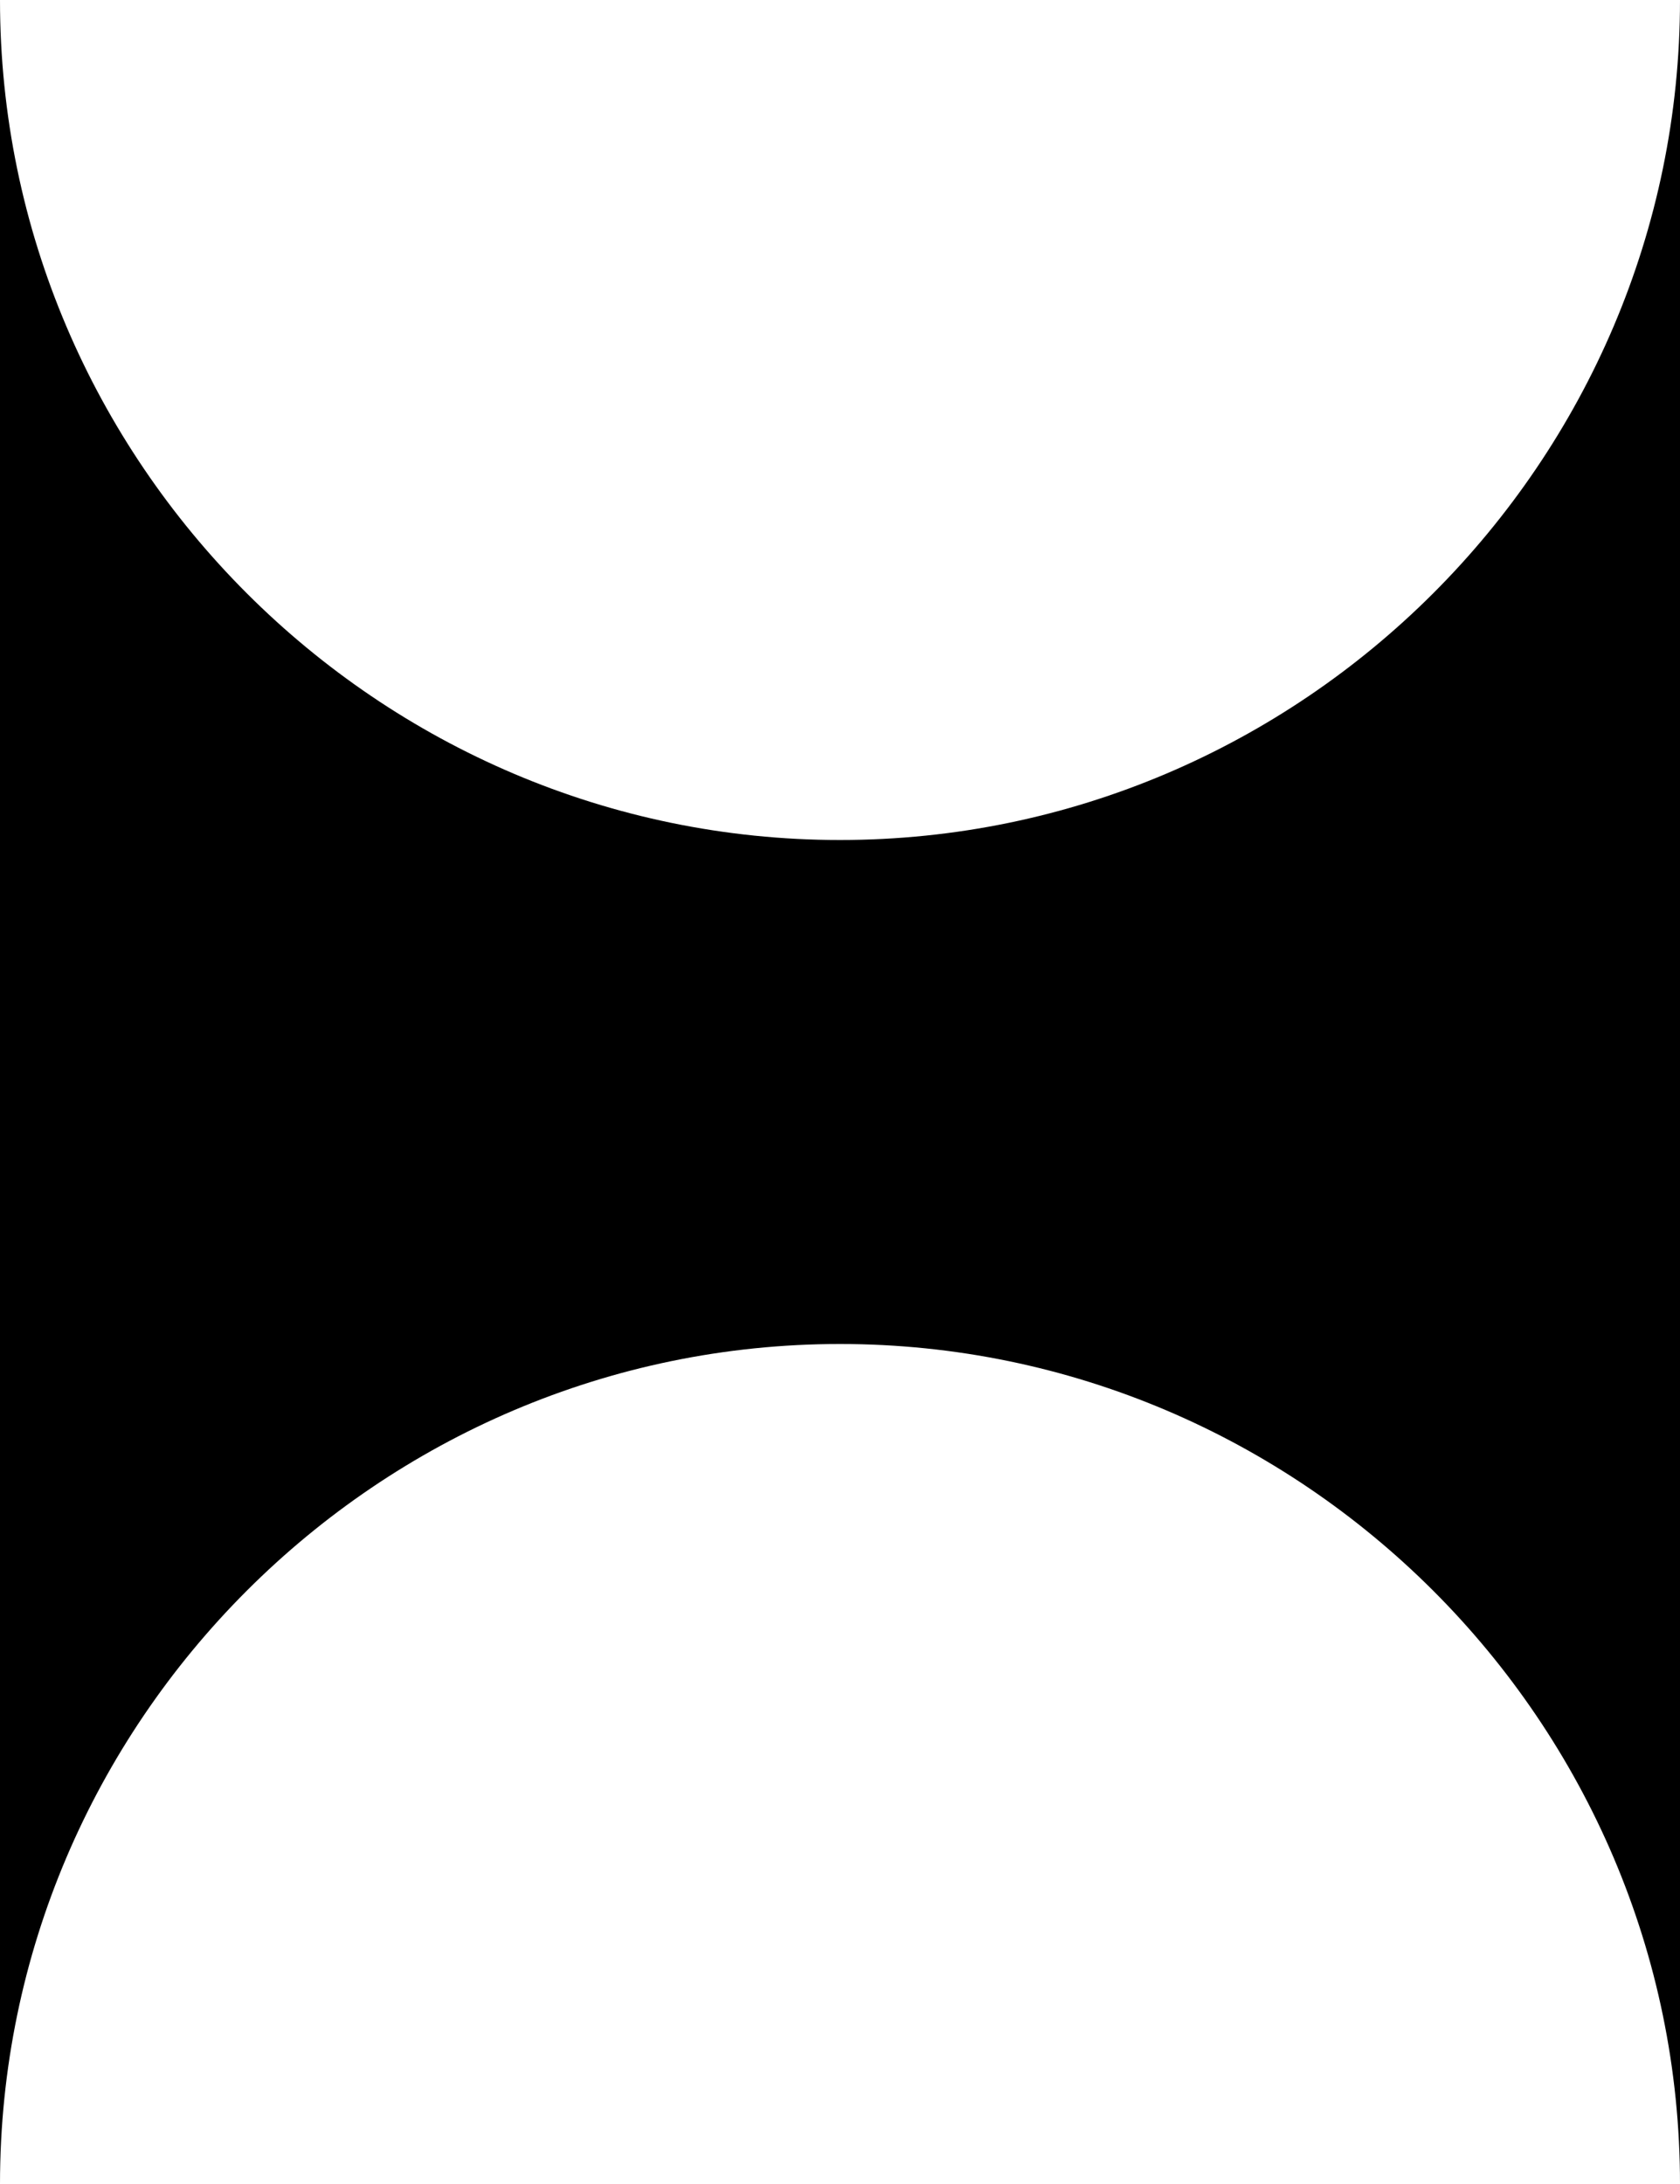 <?xml version="1.0" encoding="utf-8"?>
<!-- Generator: Adobe Illustrator 19.2.0, SVG Export Plug-In . SVG Version: 6.00 Build 0)  -->
<svg version="1.1" id="Layer_1" xmlns="http://www.w3.org/2000/svg" xmlns:xlink="http://www.w3.org/1999/xlink" x="0px" y="0px"
	 viewBox="0 0 20 26" style="enable-background:new 0 0 20 26;" xml:space="preserve">
<path d="M0,26c0-5.5,4.5-10,10-10s10,4.5,10,10l0-26c0,5.5-4.5,10-10,10S0,5.5,0,0L0,26z"/>
</svg>
